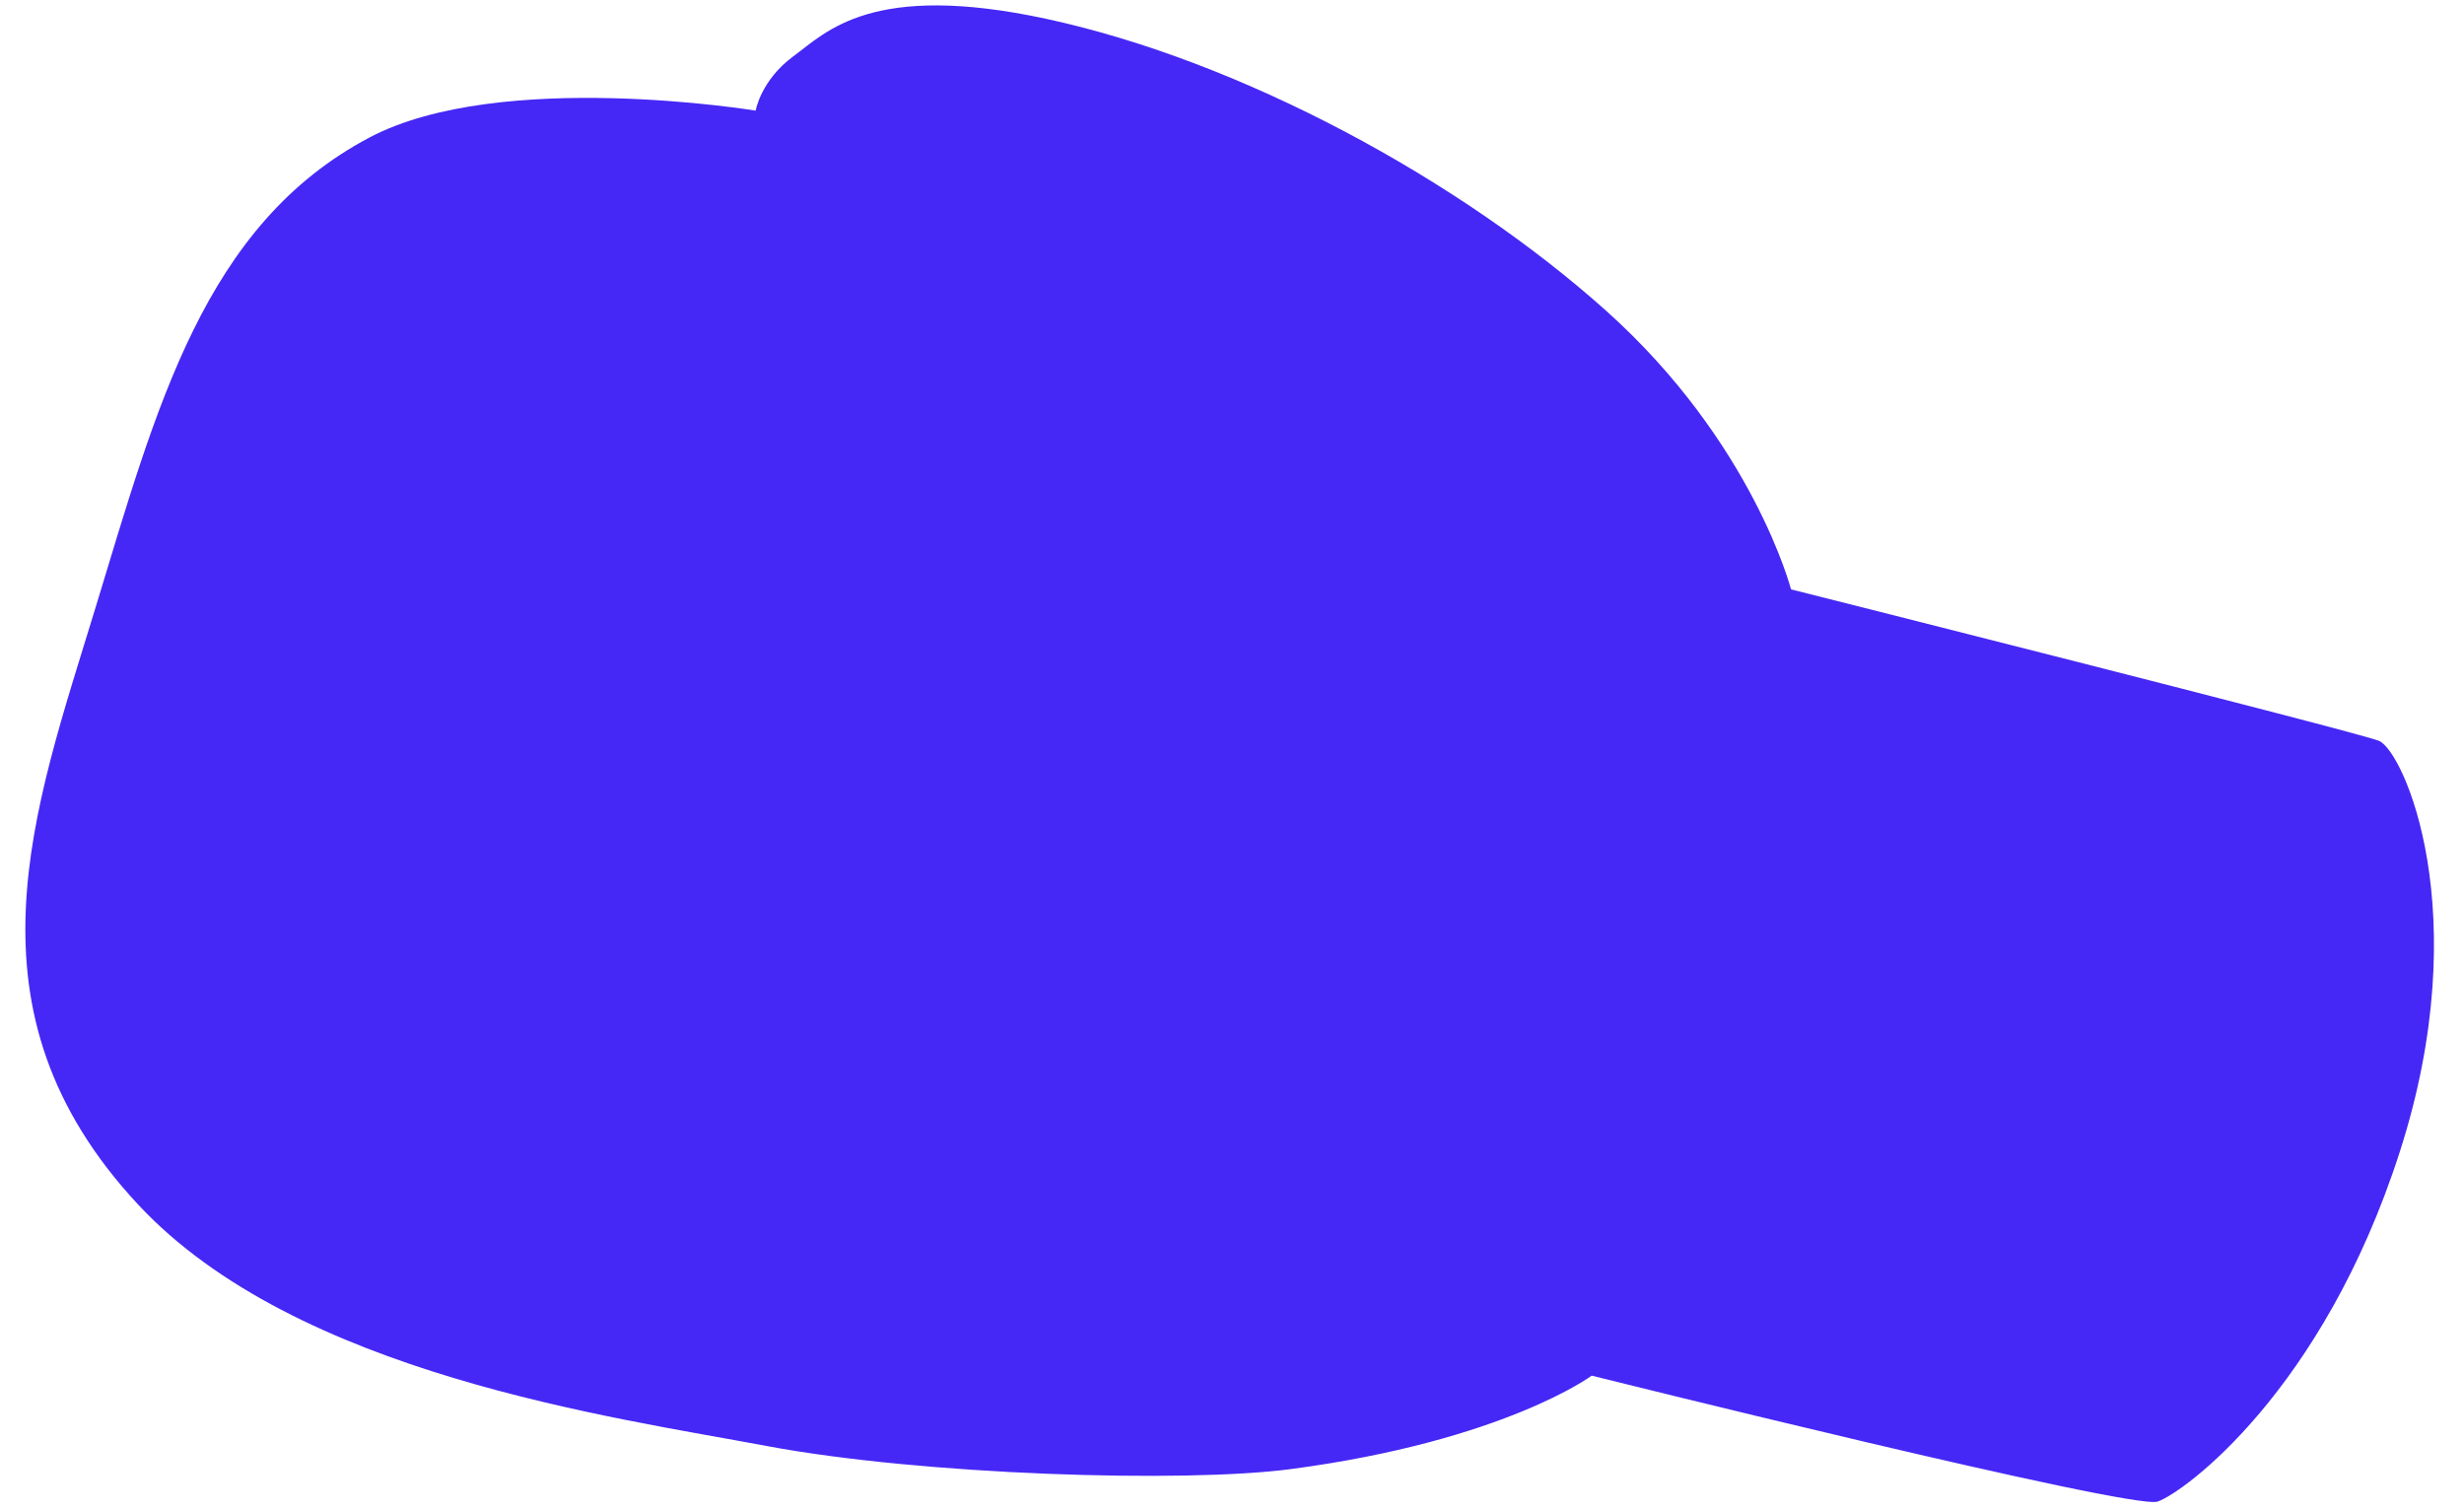 <svg width="49" height="30" viewBox="0 0 49 30" fill="none" xmlns="http://www.w3.org/2000/svg">
<path d="M31.653 27.356C31.653 27.356 42.39 30.032 42.907 29.86C43.425 29.684 46.19 27.668 47.721 22.911C49.253 18.155 47.794 14.921 47.306 14.731C46.814 14.54 35.617 11.72 35.617 11.72C35.617 11.72 34.861 8.799 31.947 6.186C29.032 3.573 24.692 1.215 20.813 0.376C17.331 -0.376 16.431 0.64 15.78 1.117C15.13 1.594 15.027 2.2 15.027 2.2C15.027 2.2 9.957 1.364 7.358 2.729C4.054 4.468 3.113 8.103 1.901 12.079C0.668 16.125 -0.851 20.093 2.749 23.956C5.897 27.33 12.172 28.177 15.243 28.754C18.314 29.331 23.542 29.498 25.686 29.212C29.911 28.65 31.653 27.356 31.653 27.356Z" fill="#4528F5"/>
</svg>

